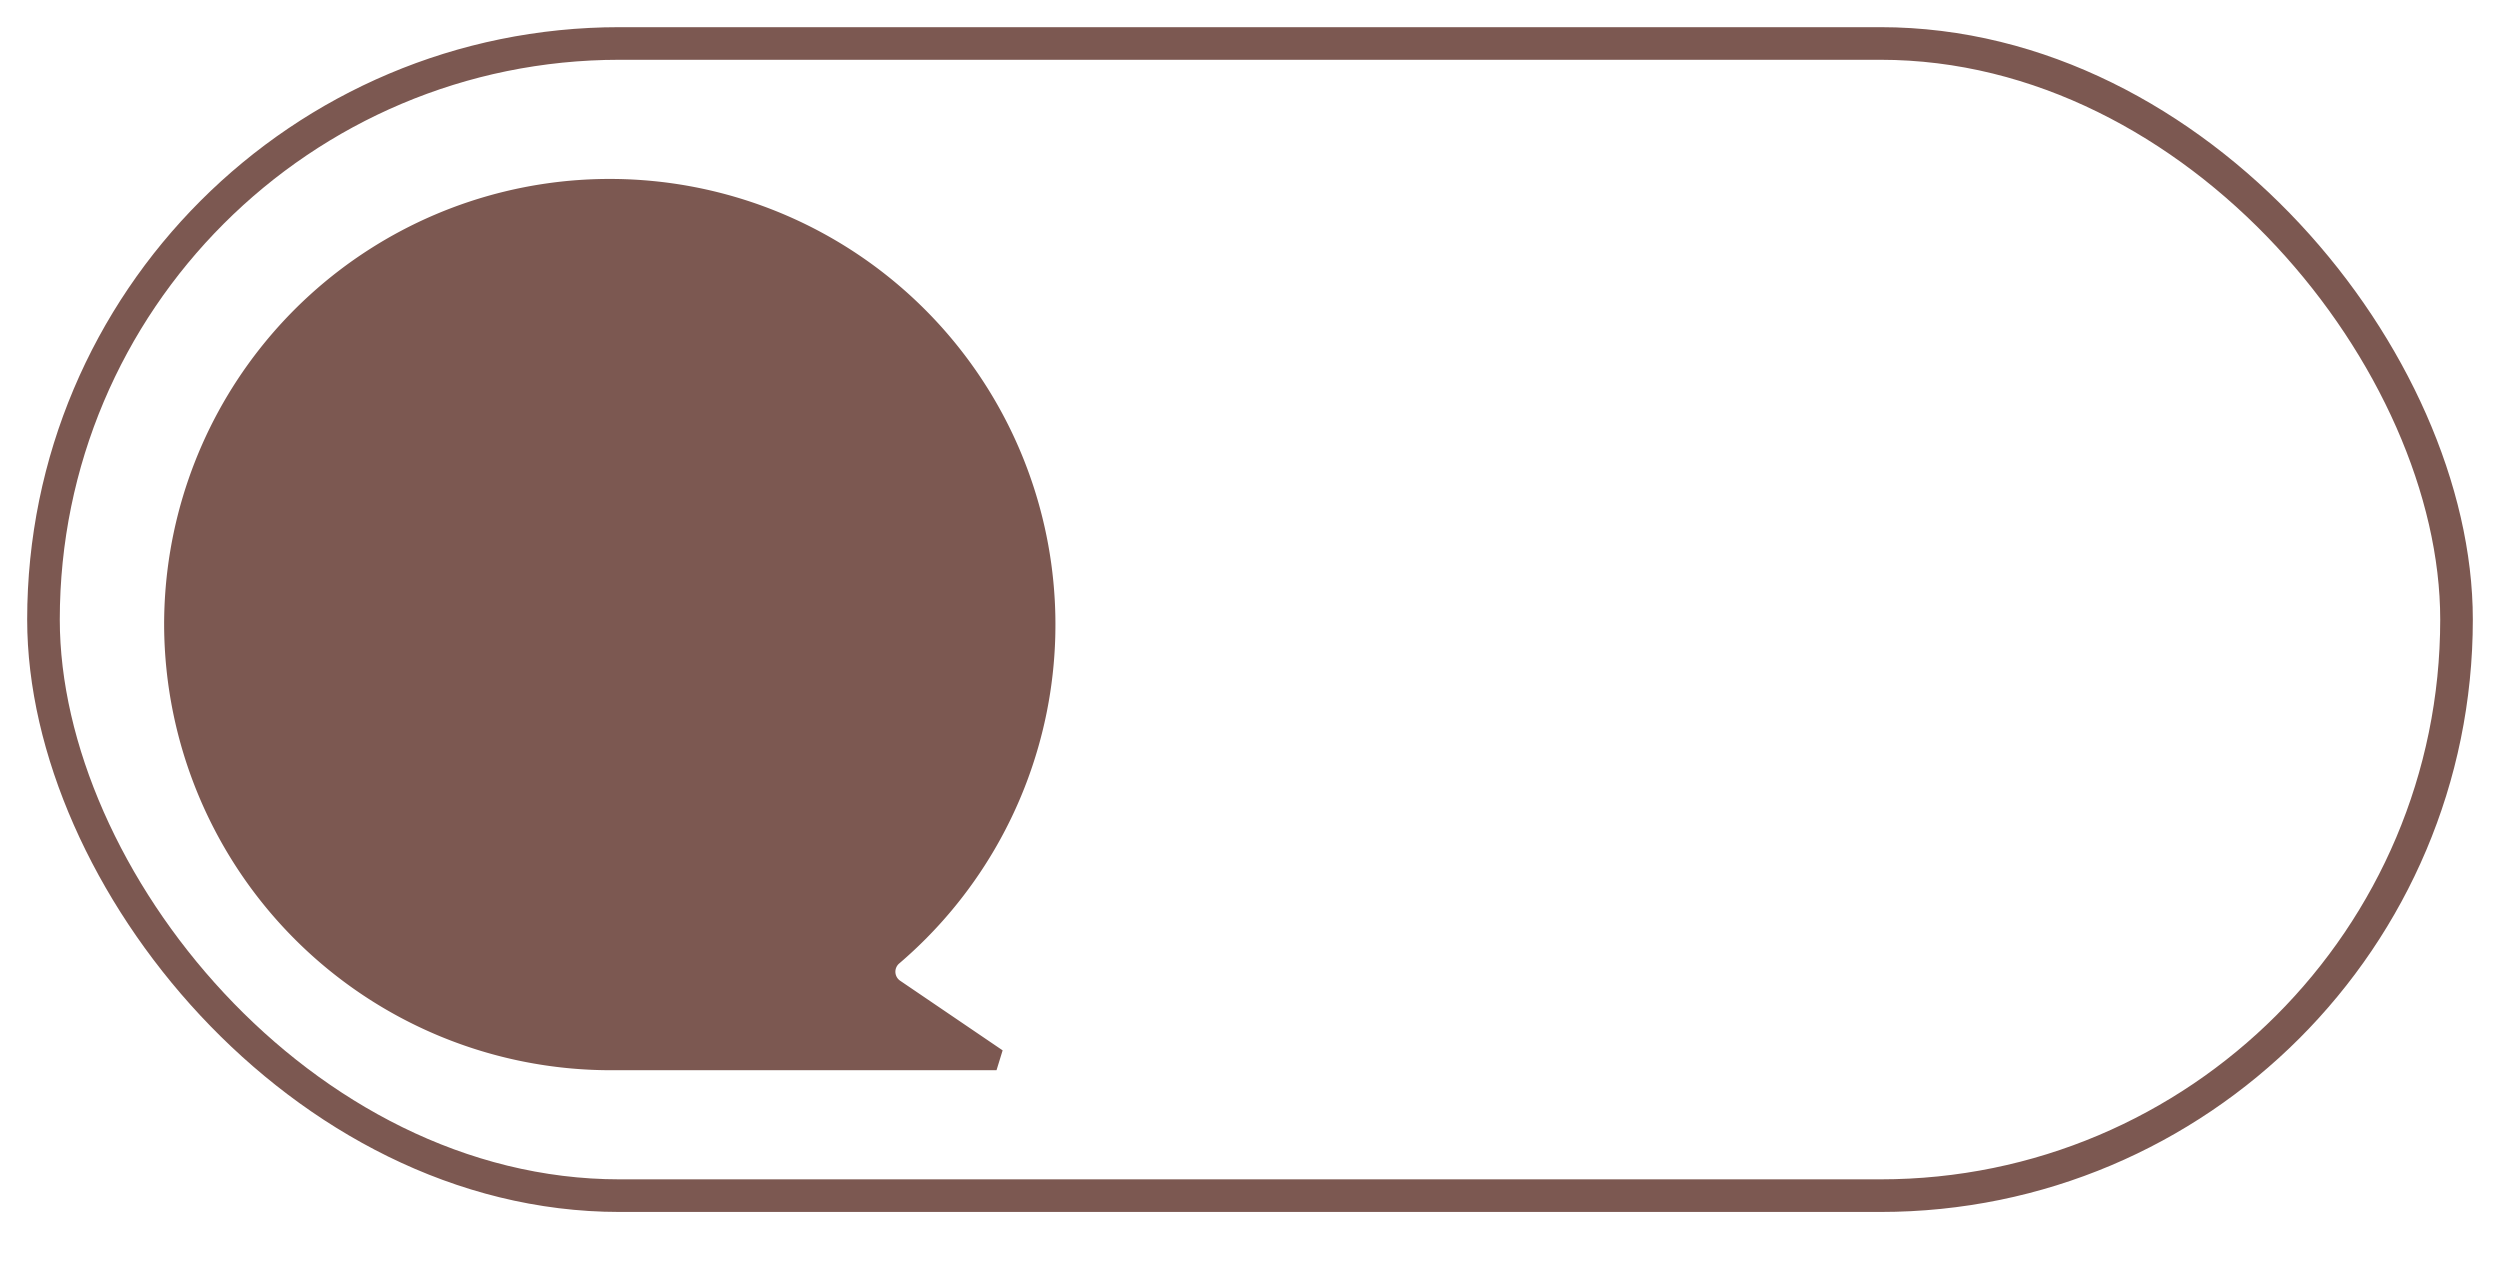 <svg xmlns="http://www.w3.org/2000/svg" viewBox="0 0 115 58"><defs><style>.cls-1{fill:#7c5851;stroke-linecap:round;stroke-linejoin:bevel;}.cls-1,.cls-2{stroke:#7c5851;}.cls-2{fill:none;stroke-miterlimit:10;stroke-width:1.5px;}</style></defs><title>pag web full</title><g id="Capa_3" data-name="Capa 3"><path class="cls-1" d="M8.05,28.75a20,20,0,1,1,33,15.18,1,1,0,0,0,.08,1.6l4.71,3.2H28.1A20.05,20.05,0,0,1,8.05,28.75Z"/><rect class="cls-2" x="2" y="2" width="111" height="53" rx="26.5"/></g></svg>